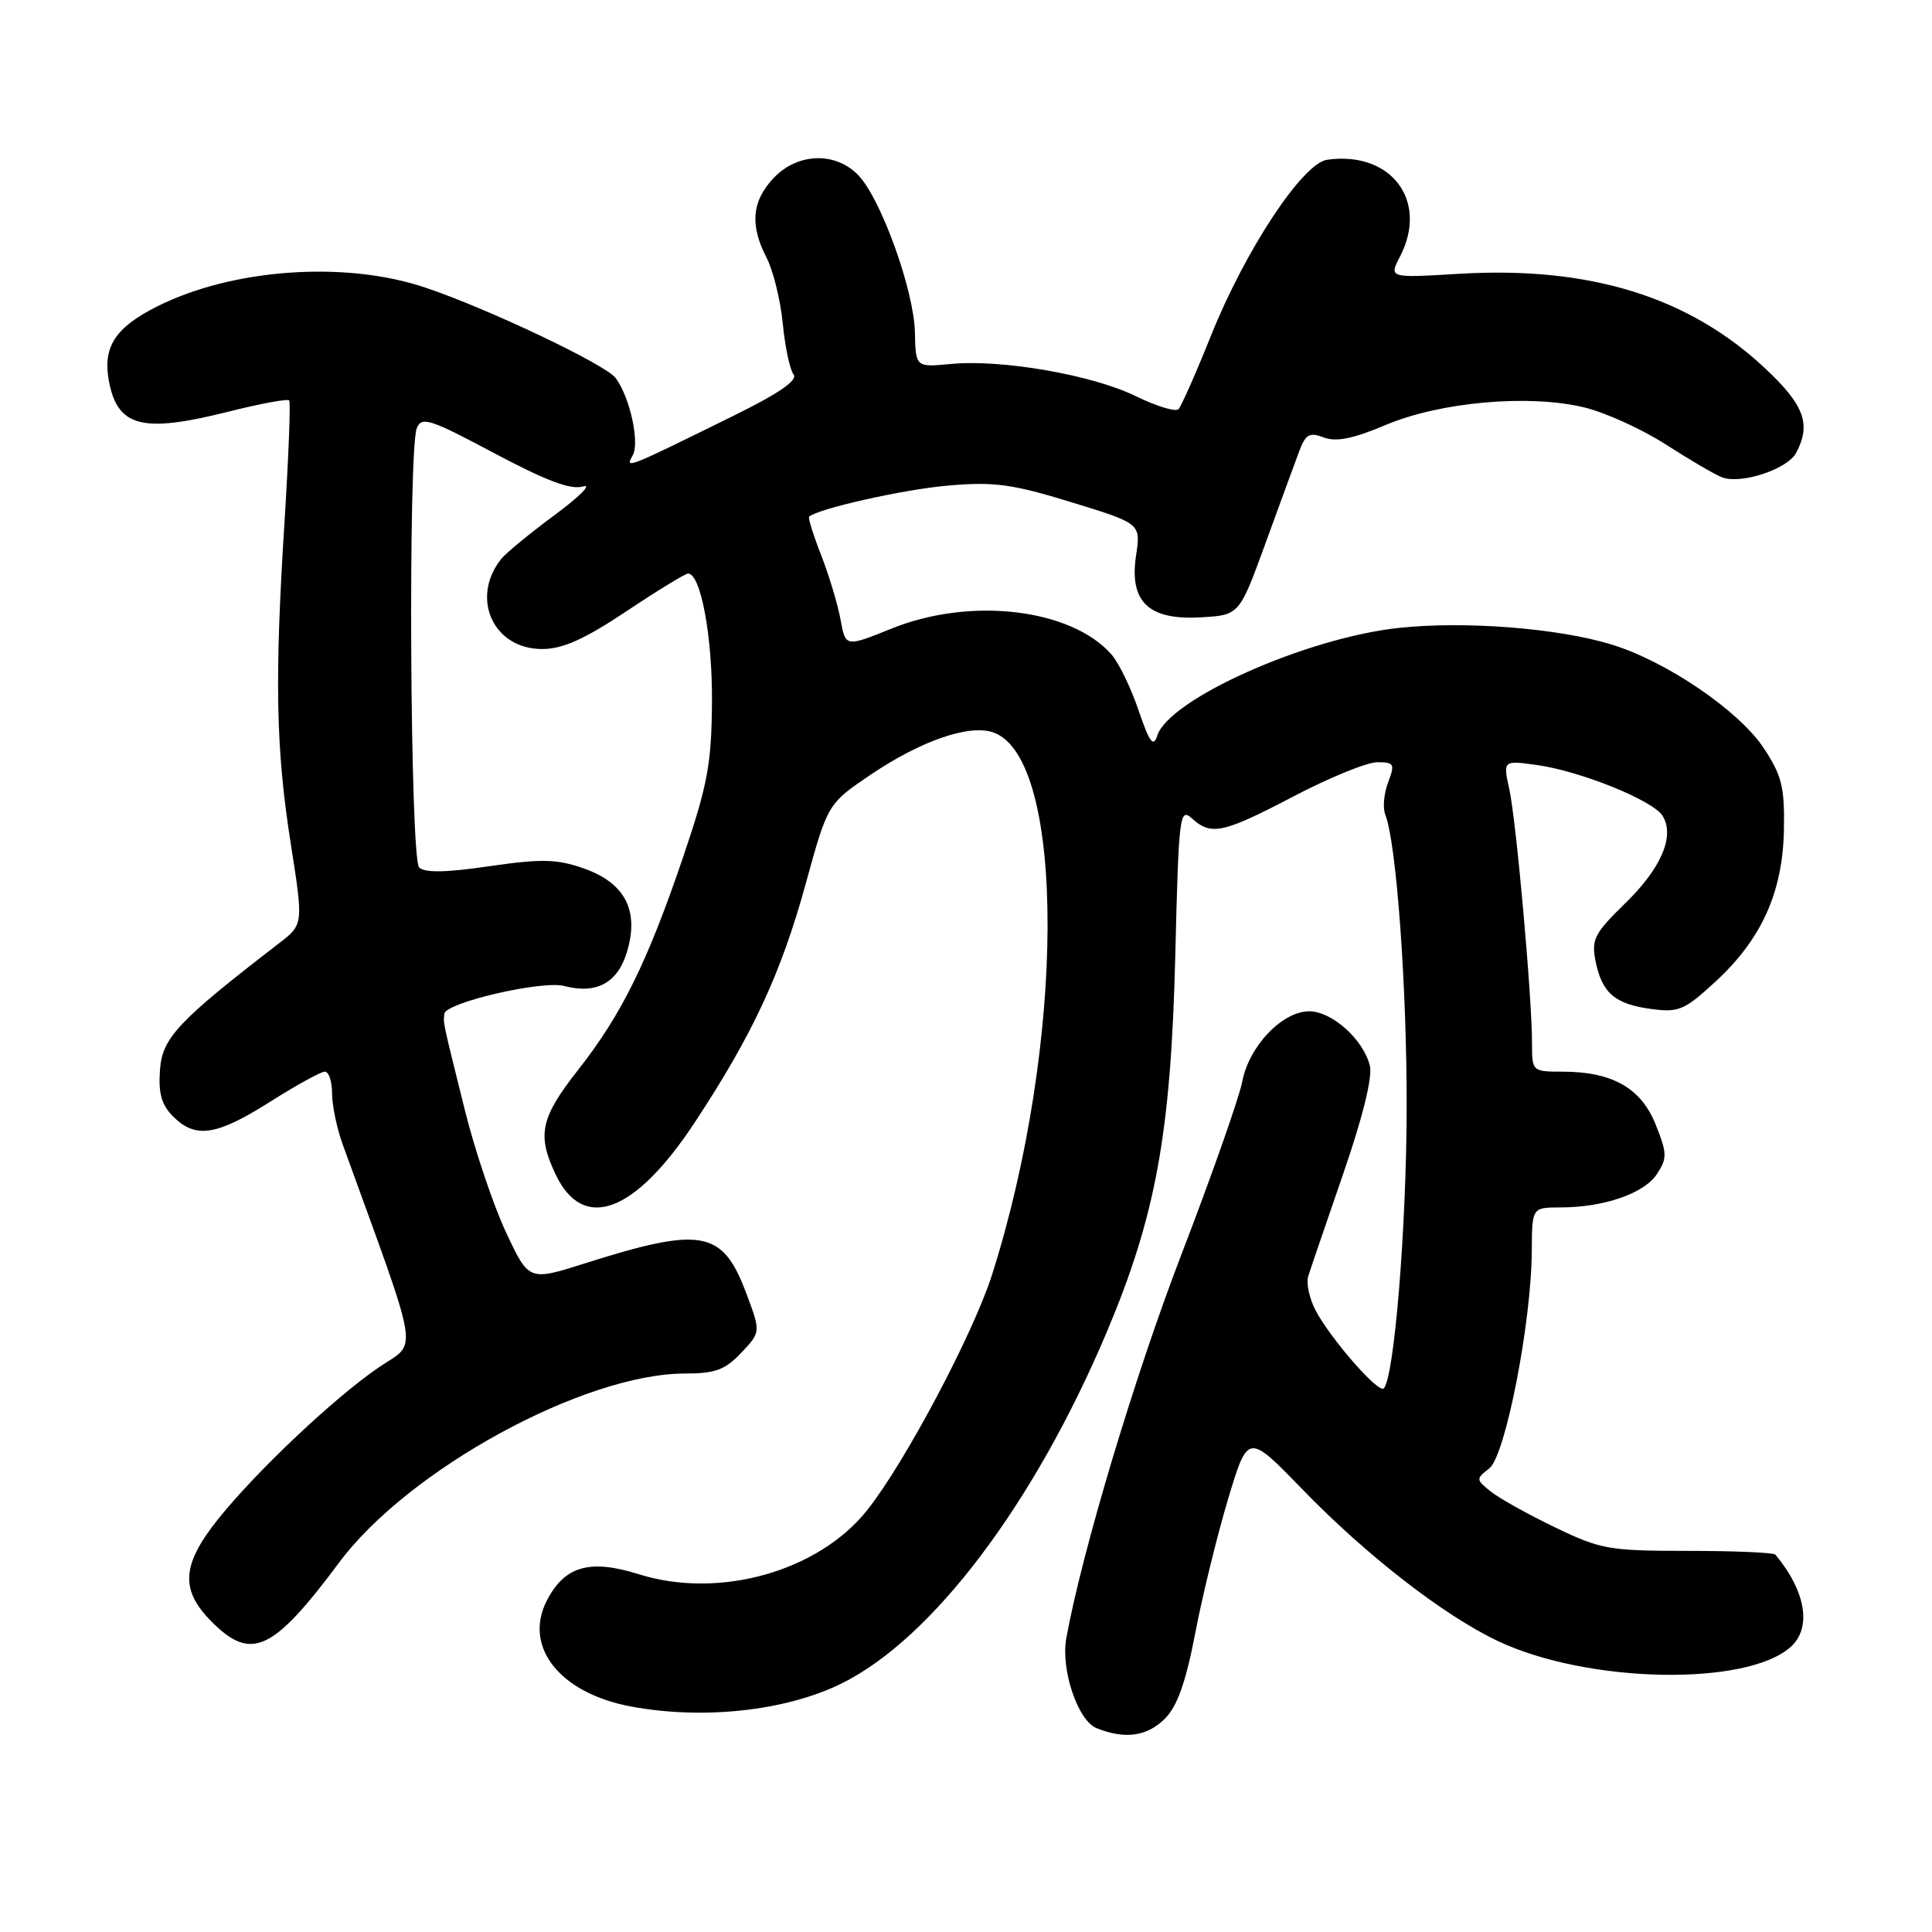 <?xml version="1.0" encoding="UTF-8" standalone="no"?>
<!DOCTYPE svg PUBLIC "-//W3C//DTD SVG 1.1//EN" "http://www.w3.org/Graphics/SVG/1.1/DTD/svg11.dtd" >
<svg xmlns="http://www.w3.org/2000/svg" xmlns:xlink="http://www.w3.org/1999/xlink" version="1.1" viewBox="0 0 256 256">
 <g >
 <path fill="currentColor"
d=" M 154.36 227.73 C 155.99 226.10 157.12 222.92 158.36 216.48 C 159.30 211.54 161.26 203.54 162.71 198.69 C 165.35 189.89 165.35 189.89 172.52 197.29 C 181.03 206.08 191.29 214.04 198.48 217.45 C 210.32 223.05 231.36 223.48 237.25 218.25 C 240.10 215.72 239.30 210.86 235.25 206.00 C 235.02 205.72 229.80 205.50 223.66 205.50 C 213.20 205.50 212.09 205.30 206.00 202.36 C 202.43 200.64 198.60 198.50 197.50 197.61 C 195.56 196.05 195.56 195.95 197.34 194.57 C 199.47 192.92 202.92 175.27 202.97 165.75 C 203.00 160.00 203.00 160.00 206.75 159.99 C 212.53 159.99 217.86 158.14 219.55 155.57 C 220.93 153.46 220.91 152.82 219.38 149.00 C 217.45 144.17 213.63 142.00 207.03 142.00 C 203.04 142.00 203.00 141.96 203.00 138.25 C 203.01 132.23 200.92 108.86 200.00 104.62 C 199.15 100.75 199.15 100.75 203.60 101.36 C 209.36 102.15 219.03 106.05 220.30 108.10 C 221.96 110.76 220.13 115.05 215.33 119.71 C 211.29 123.64 210.85 124.50 211.41 127.31 C 212.26 131.57 213.97 133.05 218.76 133.69 C 222.43 134.19 223.19 133.87 227.31 130.07 C 233.43 124.43 236.23 118.21 236.38 109.93 C 236.48 104.29 236.10 102.76 233.70 99.12 C 230.42 94.17 220.85 87.65 213.57 85.41 C 206.48 83.23 194.11 82.26 185.36 83.20 C 173.10 84.51 154.89 92.63 153.34 97.48 C 152.83 99.08 152.31 98.37 150.85 94.08 C 149.84 91.10 148.22 87.78 147.25 86.69 C 141.88 80.63 128.57 79.07 118.14 83.29 C 112.04 85.75 112.04 85.75 111.38 82.12 C 111.02 80.13 109.87 76.30 108.83 73.62 C 107.78 70.94 107.06 68.62 107.21 68.47 C 108.36 67.40 119.78 64.84 125.64 64.34 C 131.73 63.81 134.13 64.14 141.97 66.55 C 151.17 69.37 151.17 69.37 150.53 73.63 C 149.61 79.76 152.21 82.21 159.16 81.80 C 164.22 81.50 164.22 81.50 167.68 72.00 C 169.58 66.78 171.59 61.29 172.15 59.80 C 173.00 57.53 173.51 57.24 175.42 57.97 C 177.05 58.59 179.31 58.13 183.59 56.32 C 190.81 53.26 202.56 52.21 209.90 53.98 C 212.70 54.65 217.59 56.87 220.75 58.91 C 223.91 60.94 227.25 62.90 228.18 63.25 C 230.69 64.20 236.84 62.18 237.99 60.02 C 240.02 56.23 239.09 53.68 233.90 48.82 C 223.78 39.32 210.62 35.25 193.33 36.28 C 184.03 36.84 184.03 36.84 185.52 33.97 C 189.33 26.60 184.32 19.97 175.85 21.17 C 172.60 21.63 165.02 33.11 160.45 44.50 C 158.47 49.45 156.53 53.82 156.16 54.21 C 155.78 54.61 153.23 53.83 150.49 52.49 C 144.73 49.67 132.70 47.58 125.97 48.23 C 121.33 48.67 121.33 48.67 121.23 44.02 C 121.10 38.49 116.79 26.47 113.78 23.27 C 110.75 20.05 105.63 20.22 102.45 23.65 C 99.61 26.71 99.35 29.85 101.58 34.16 C 102.45 35.85 103.42 39.76 103.72 42.86 C 104.02 45.96 104.67 49.00 105.15 49.62 C 105.75 50.38 103.22 52.12 97.26 55.06 C 82.83 62.17 82.80 62.18 83.84 60.33 C 84.79 58.63 83.45 52.58 81.57 50.08 C 80.22 48.28 64.49 40.82 56.28 38.08 C 45.66 34.53 30.76 35.60 20.79 40.62 C 15.24 43.42 13.59 45.99 14.43 50.50 C 15.58 56.58 18.84 57.42 30.22 54.56 C 34.47 53.49 38.11 52.81 38.32 53.06 C 38.52 53.30 38.24 60.47 37.71 69.00 C 36.37 90.06 36.55 99.21 38.53 111.81 C 40.21 122.50 40.21 122.50 36.96 125.00 C 23.58 135.31 21.51 137.51 21.20 141.75 C 20.97 144.87 21.40 146.40 22.95 147.95 C 25.91 150.91 28.70 150.49 35.79 145.99 C 39.25 143.80 42.51 142.00 43.04 142.00 C 43.57 142.00 44.00 143.29 44.00 144.87 C 44.00 146.46 44.63 149.49 45.40 151.62 C 55.86 180.48 55.39 177.64 50.21 181.17 C 44.27 185.22 33.90 195.02 28.86 201.34 C 24.05 207.38 23.85 210.70 28.08 214.92 C 33.31 220.15 36.17 218.81 44.97 207.00 C 54.15 194.69 77.41 182.00 90.78 182.00 C 94.77 182.00 96.08 181.51 98.22 179.25 C 100.82 176.50 100.82 176.50 98.84 171.25 C 95.73 163.00 92.96 162.50 77.54 167.39 C 70.08 169.76 70.08 169.76 67.05 163.29 C 65.38 159.73 62.94 152.47 61.61 147.16 C 58.60 135.03 58.74 135.72 58.88 134.33 C 59.03 132.85 71.83 129.88 74.77 130.65 C 79.04 131.77 81.85 130.24 83.08 126.12 C 84.73 120.63 82.81 116.96 77.27 115.04 C 73.75 113.82 71.72 113.78 64.82 114.78 C 59.10 115.62 56.27 115.67 55.54 114.94 C 54.34 113.74 54.05 59.60 55.23 56.73 C 55.87 55.15 56.97 55.51 65.49 60.05 C 72.39 63.72 75.65 64.94 77.26 64.46 C 78.49 64.10 76.80 65.80 73.50 68.24 C 70.20 70.68 67.00 73.31 66.39 74.09 C 62.30 79.28 65.37 86.00 71.82 86.00 C 74.56 86.00 77.41 84.72 83.00 81.00 C 87.12 78.25 90.80 76.00 91.17 76.00 C 92.85 76.00 94.40 84.30 94.34 93.00 C 94.28 101.23 93.77 103.97 90.54 113.50 C 85.79 127.49 82.37 134.43 76.60 141.77 C 71.62 148.11 71.13 150.37 73.62 155.61 C 77.28 163.32 84.11 160.78 92.05 148.74 C 99.71 137.12 103.51 128.96 106.79 117.00 C 109.68 106.50 109.68 106.50 115.40 102.63 C 122.12 98.10 128.55 95.90 131.70 97.08 C 141.28 100.65 141.16 138.38 131.45 168.91 C 128.98 176.68 119.97 193.70 114.95 200.05 C 108.50 208.22 95.31 211.94 84.67 208.60 C 78.16 206.55 74.83 207.50 72.47 212.06 C 69.30 218.19 74.17 224.35 83.56 226.11 C 93.15 227.91 104.10 226.72 111.49 223.08 C 123.53 217.15 137.01 199.30 146.63 176.56 C 153.15 161.12 155.15 150.15 155.73 126.69 C 156.18 108.02 156.31 106.97 157.93 108.44 C 160.50 110.76 162.02 110.43 171.45 105.50 C 176.18 103.02 181.15 101.00 182.50 101.00 C 184.74 101.00 184.86 101.23 183.93 103.67 C 183.38 105.14 183.20 107.05 183.55 107.92 C 185.03 111.64 186.43 130.79 186.39 147.00 C 186.35 162.88 184.73 182.63 183.35 183.97 C 182.64 184.66 176.27 177.35 174.32 173.63 C 173.50 172.06 173.06 170.03 173.34 169.13 C 173.62 168.23 175.71 162.12 177.98 155.54 C 180.58 148.00 181.89 142.70 181.51 141.20 C 180.64 137.72 176.48 134.00 173.47 134.00 C 169.90 134.00 165.47 138.66 164.60 143.34 C 164.20 145.43 160.56 155.78 156.50 166.34 C 150.37 182.29 143.37 205.62 141.29 217.07 C 140.54 221.23 142.81 227.98 145.30 228.99 C 149.06 230.50 152.00 230.09 154.36 227.73 Z "/>
</g>
</svg>